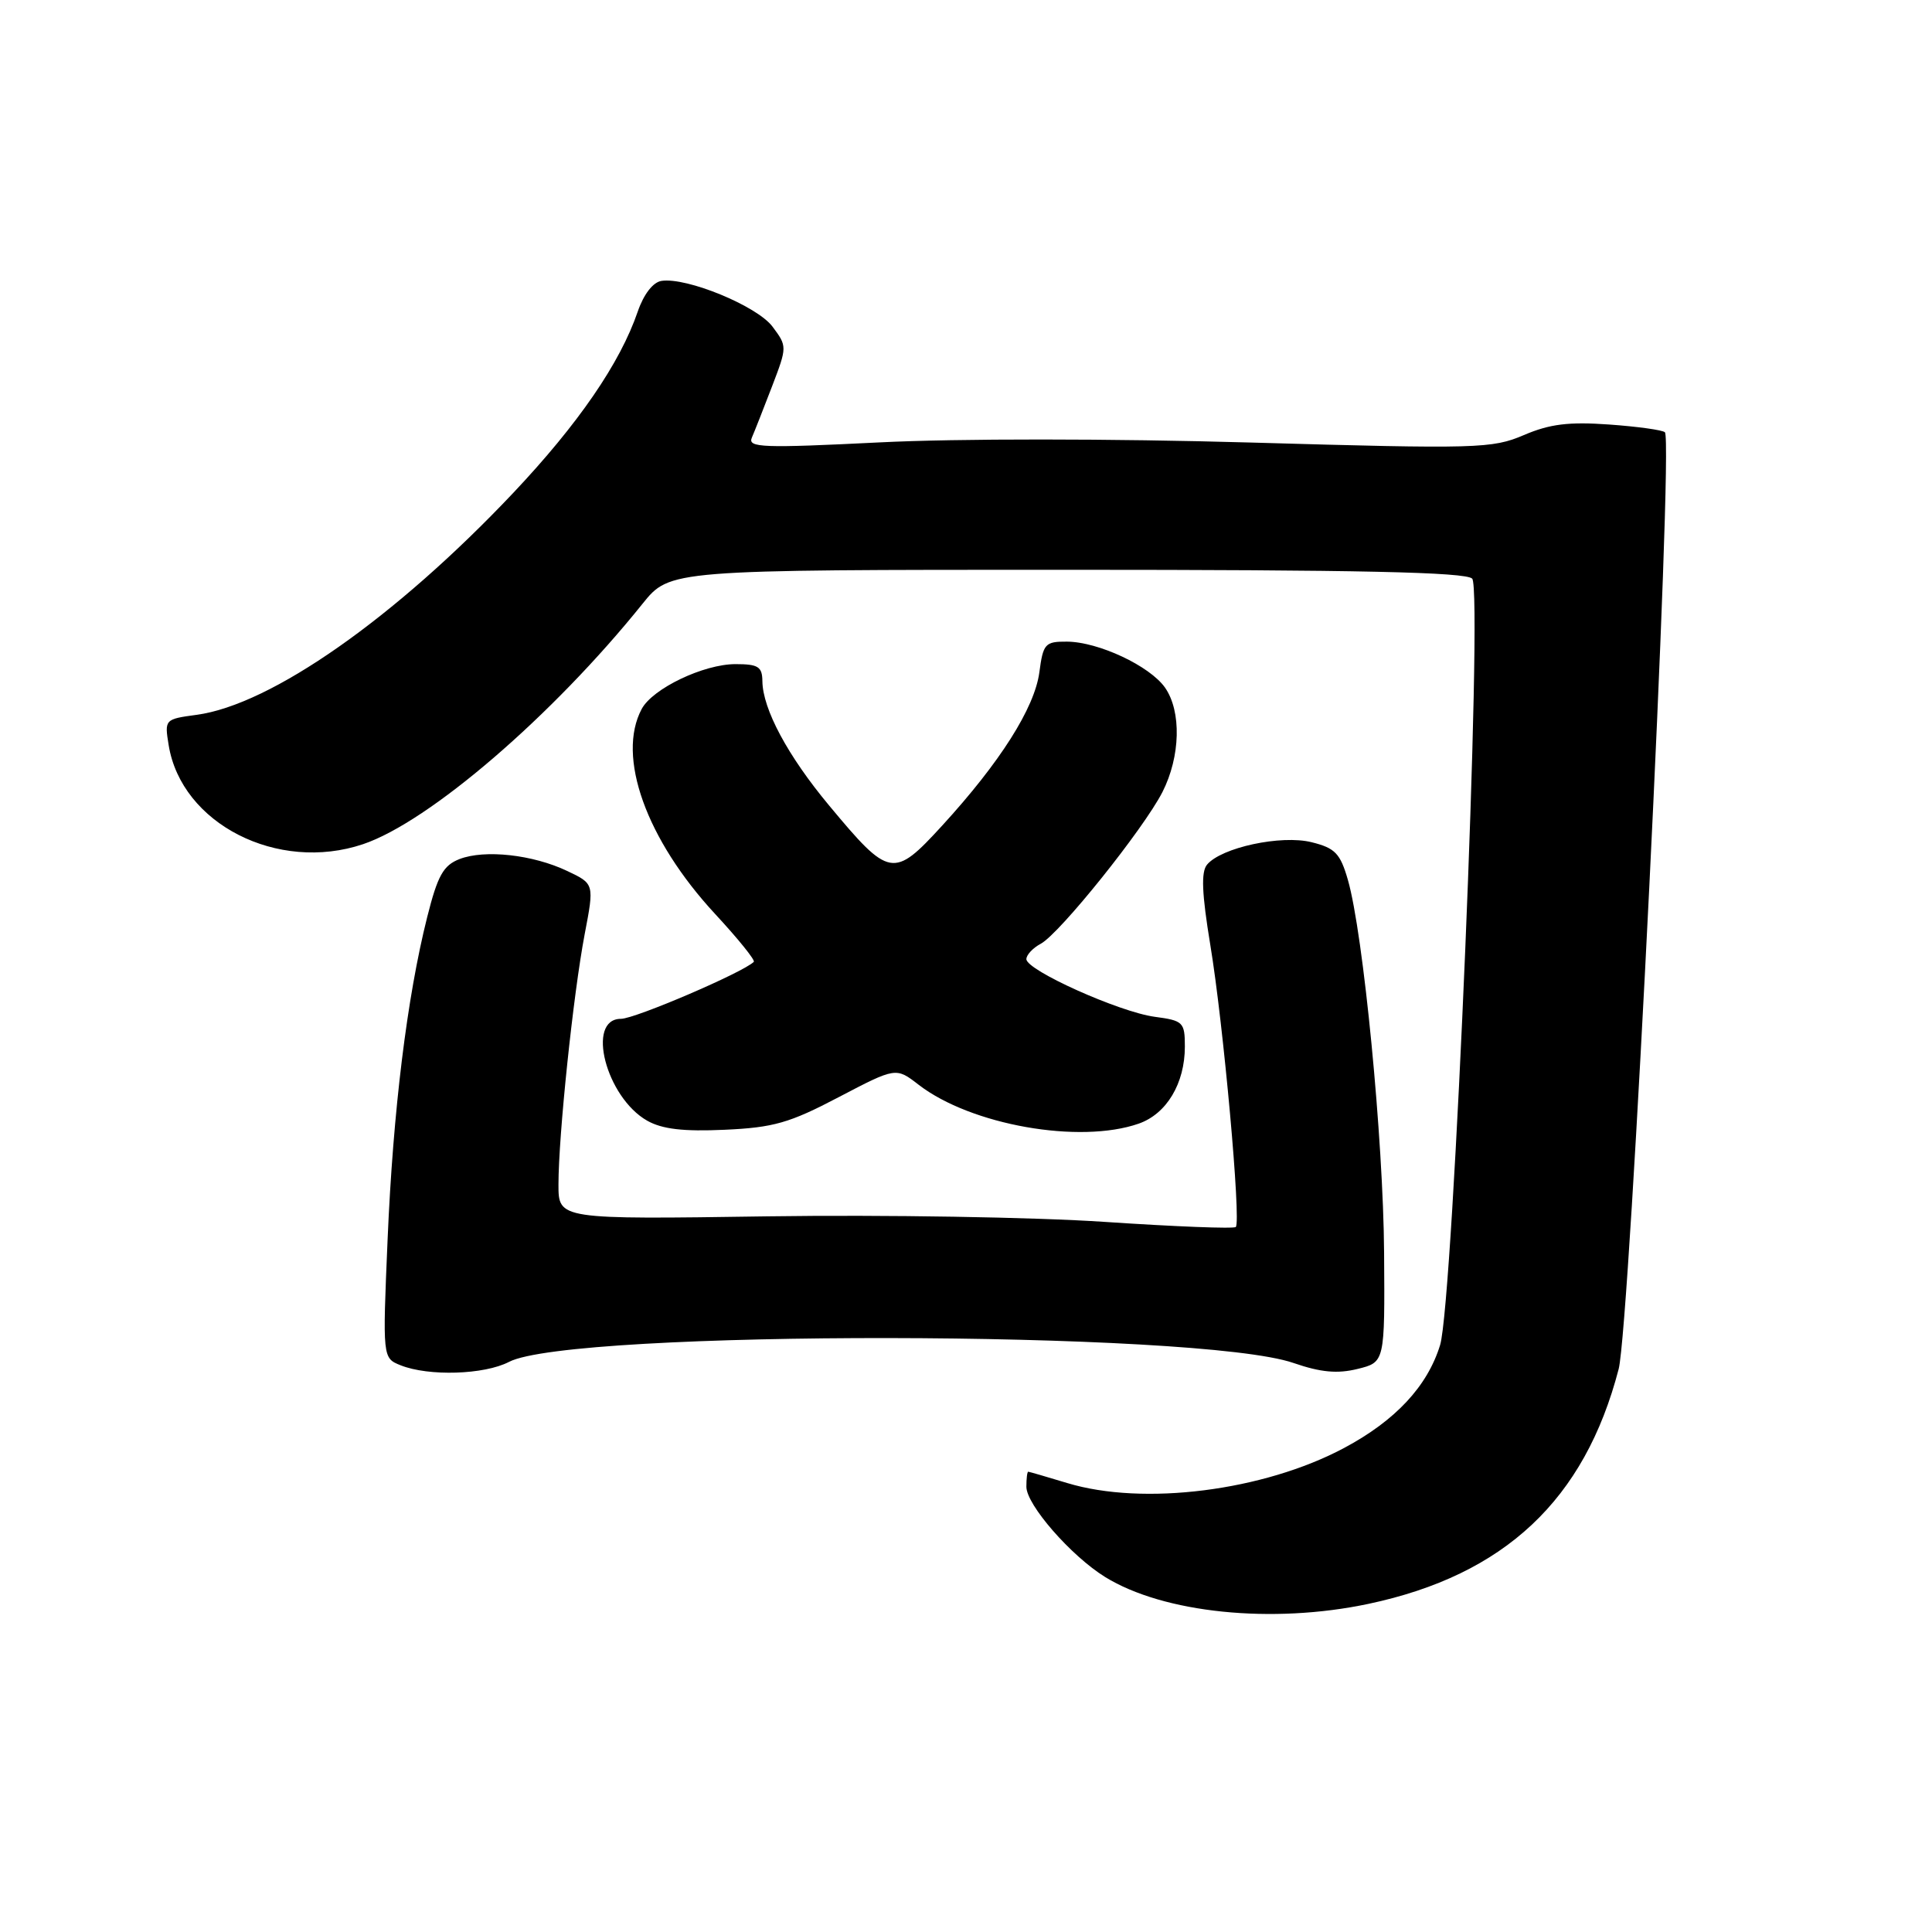 <?xml version="1.0" encoding="UTF-8" standalone="no"?>
<!DOCTYPE svg PUBLIC "-//W3C//DTD SVG 1.1//EN" "http://www.w3.org/Graphics/SVG/1.1/DTD/svg11.dtd" >
<svg xmlns="http://www.w3.org/2000/svg" xmlns:xlink="http://www.w3.org/1999/xlink" version="1.1" viewBox="0 0 256 256">
 <g >
 <path fill="currentColor"
d=" M 181.33 212.52 C 199.36 208.70 209.97 198.75 214.48 181.41 C 215.97 175.69 221.76 58.43 220.61 57.28 C 220.32 56.98 216.98 56.52 213.21 56.25 C 207.88 55.87 205.35 56.18 201.92 57.65 C 197.73 59.44 195.83 59.50 165.80 58.64 C 147.23 58.11 126.81 58.10 116.53 58.62 C 101.08 59.39 99.05 59.32 99.62 58.00 C 99.98 57.17 101.18 54.12 102.30 51.20 C 104.31 45.94 104.31 45.89 102.36 43.28 C 100.32 40.55 91.00 36.71 87.65 37.22 C 86.53 37.39 85.30 38.98 84.51 41.27 C 82.18 48.10 76.62 56.19 68.00 65.32 C 52.37 81.86 35.91 93.40 26.04 94.72 C 21.83 95.29 21.79 95.33 22.35 98.74 C 24.04 109.16 36.80 115.66 48.10 111.86 C 56.86 108.91 73.22 94.84 85.14 80.00 C 88.76 75.50 88.76 75.50 141.33 75.50 C 180.07 75.50 194.21 75.81 195.07 76.67 C 196.53 78.13 192.58 172.50 190.82 178.23 C 189.14 183.69 184.90 188.24 178.09 191.87 C 167.42 197.56 151.50 199.57 141.41 196.51 C 138.71 195.69 136.39 195.02 136.25 195.01 C 136.11 195.00 136.00 195.90 136.00 197.00 C 136.00 199.39 141.91 206.16 146.43 208.96 C 154.19 213.75 168.57 215.22 181.33 212.52 Z  M 67.44 180.46 C 75.65 176.17 158.90 176.28 171.39 180.60 C 175.01 181.85 177.22 182.05 179.89 181.39 C 183.50 180.50 183.50 180.50 183.40 166.00 C 183.30 150.98 180.65 123.70 178.60 116.58 C 177.59 113.08 176.91 112.37 173.80 111.60 C 169.77 110.59 161.83 112.30 159.94 114.57 C 159.13 115.54 159.25 118.39 160.37 125.20 C 162.11 135.69 164.47 161.86 163.75 162.58 C 163.50 162.84 155.70 162.53 146.43 161.91 C 137.15 161.28 117.09 160.95 101.79 161.17 C 74.00 161.58 74.00 161.58 74.00 156.96 C 74.00 150.46 75.96 131.75 77.47 123.80 C 78.75 117.11 78.75 117.11 75.16 115.41 C 70.60 113.24 64.24 112.54 60.89 113.83 C 58.74 114.67 57.99 116.01 56.60 121.54 C 53.93 132.16 52.08 147.22 51.36 164.22 C 50.69 179.95 50.69 179.95 53.09 180.91 C 56.80 182.39 64.17 182.16 67.44 180.46 Z  M 111.13 145.38 C 118.72 141.41 118.72 141.41 121.73 143.74 C 128.66 149.08 143.05 151.62 150.88 148.89 C 154.58 147.60 157.00 143.56 157.00 138.68 C 157.00 135.45 156.78 135.23 153.00 134.73 C 148.32 134.10 136.00 128.57 136.00 127.09 C 136.00 126.53 136.86 125.61 137.91 125.05 C 140.42 123.70 151.52 109.86 154.03 104.95 C 156.42 100.25 156.57 94.26 154.37 91.11 C 152.35 88.24 145.56 85.05 141.38 85.02 C 138.48 85.00 138.22 85.29 137.72 89.09 C 137.08 93.82 132.52 101.01 124.84 109.40 C 118.39 116.44 117.86 116.34 109.86 106.73 C 104.38 100.15 101.06 93.96 101.02 90.25 C 101.00 88.34 100.46 88.00 97.46 88.00 C 93.24 88.00 86.48 91.23 85.03 93.94 C 81.67 100.22 85.61 111.23 94.77 121.12 C 97.80 124.39 100.10 127.24 99.88 127.45 C 98.48 128.85 84.14 135.00 82.28 135.00 C 77.61 135.00 80.29 145.40 85.76 148.50 C 87.75 149.62 90.56 149.95 96.02 149.70 C 102.49 149.41 104.62 148.80 111.13 145.38 Z "/>
</g>
</svg>